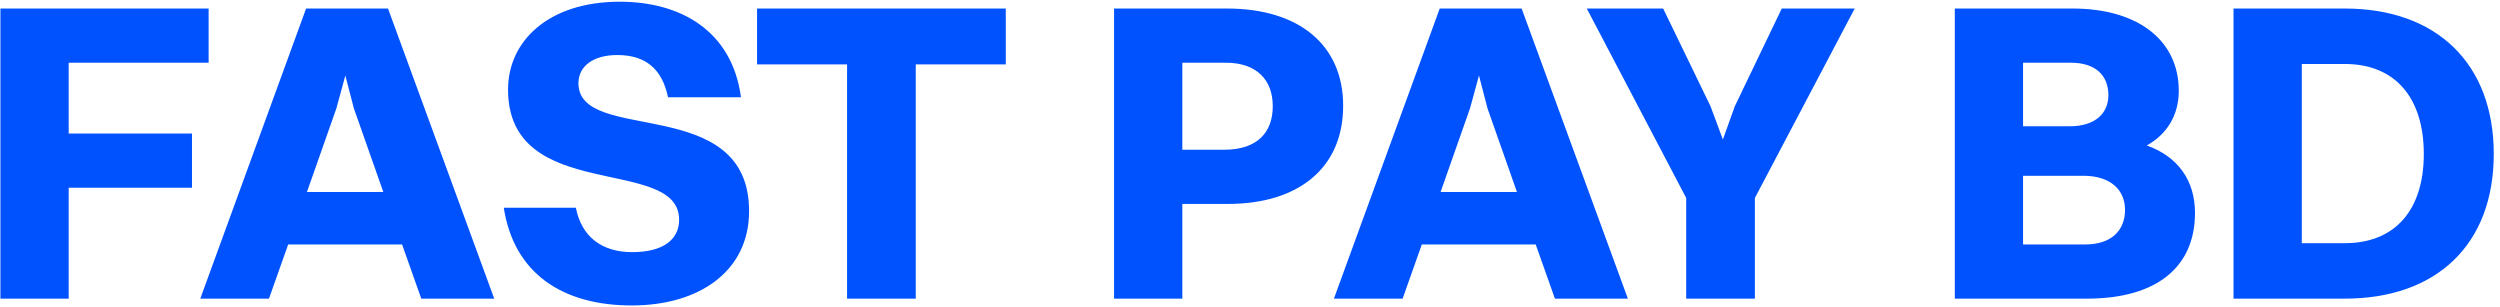 <svg width="293" height="36" viewBox="0 0 293 36" fill="none" xmlns="http://www.w3.org/2000/svg">
<path d="M0.05 35H8.05V22H22.5V15.65H8.05V7.35H24.45V1H0.05V35ZM49.374 35H57.924L45.474 1H35.874L23.474 35H31.524L33.774 28.65H47.124L49.374 35ZM39.424 12.7L40.474 8.85L41.474 12.7L44.924 22.5H35.974L39.424 12.7ZM67.793 9.75C67.793 7.75 69.543 6.45 72.343 6.45C75.643 6.45 77.593 8.05 78.293 11.4H86.843C85.793 3.55 79.693 0.2 72.643 0.2C64.293 0.2 59.543 4.8 59.543 10.5C59.543 23.95 79.593 18.15 79.593 25.75C79.593 28.1 77.693 29.55 74.093 29.55C70.493 29.55 68.143 27.7 67.493 24.35H59.043C60.243 32.1 65.993 35.8 74.043 35.8C81.993 35.8 87.793 31.75 87.793 24.75C87.793 10.85 67.793 17 67.793 9.75ZM99.277 35H107.327V7.55H117.877V1H88.727V7.55H99.277V35ZM130.568 35H138.568V23.9H143.918C152.168 23.9 157.418 19.7 157.418 12.4C157.418 5.25 152.218 1 143.818 1H130.568V35ZM143.668 7.35C147.268 7.35 149.168 9.35 149.168 12.45C149.168 15.5 147.368 17.55 143.468 17.55H138.568V7.35H143.668ZM182.236 35H190.786L178.336 1H168.736L156.336 35H164.386L166.636 28.65H179.986L182.236 35ZM172.286 12.7L173.336 8.85L174.336 12.7L177.786 22.5H168.836L172.286 12.7ZM197.622 35H205.672V23.2L217.372 1H208.822L203.322 12.45L201.922 16.35L200.472 12.45L194.922 1H185.972L197.622 23.2V35ZM229.103 35H244.603C252.703 35 257.253 31.35 257.253 24.95C257.253 21.15 255.253 18.35 251.603 17.05C253.953 15.75 255.353 13.5 255.353 10.65C255.353 4.75 250.603 1 242.903 1H229.103V35ZM242.703 7.35C245.553 7.35 247.103 8.8 247.103 11.15C247.103 13.25 245.603 14.8 242.553 14.8H237.103V7.35H242.703ZM244.153 20.6C247.353 20.6 249.053 22.25 249.053 24.6C249.053 27.05 247.403 28.65 244.403 28.65H237.103V20.6H244.153ZM261.769 35H274.819C285.569 35 292.269 28.65 292.269 18.05C292.269 7.45 285.569 1 274.819 1H261.769V35ZM274.819 28.5H269.769V7.5H274.819C280.669 7.5 284.069 11.4 284.069 18.05C284.069 24.65 280.669 28.5 274.819 28.5Z" fill="#0052FF"/>
</svg>
